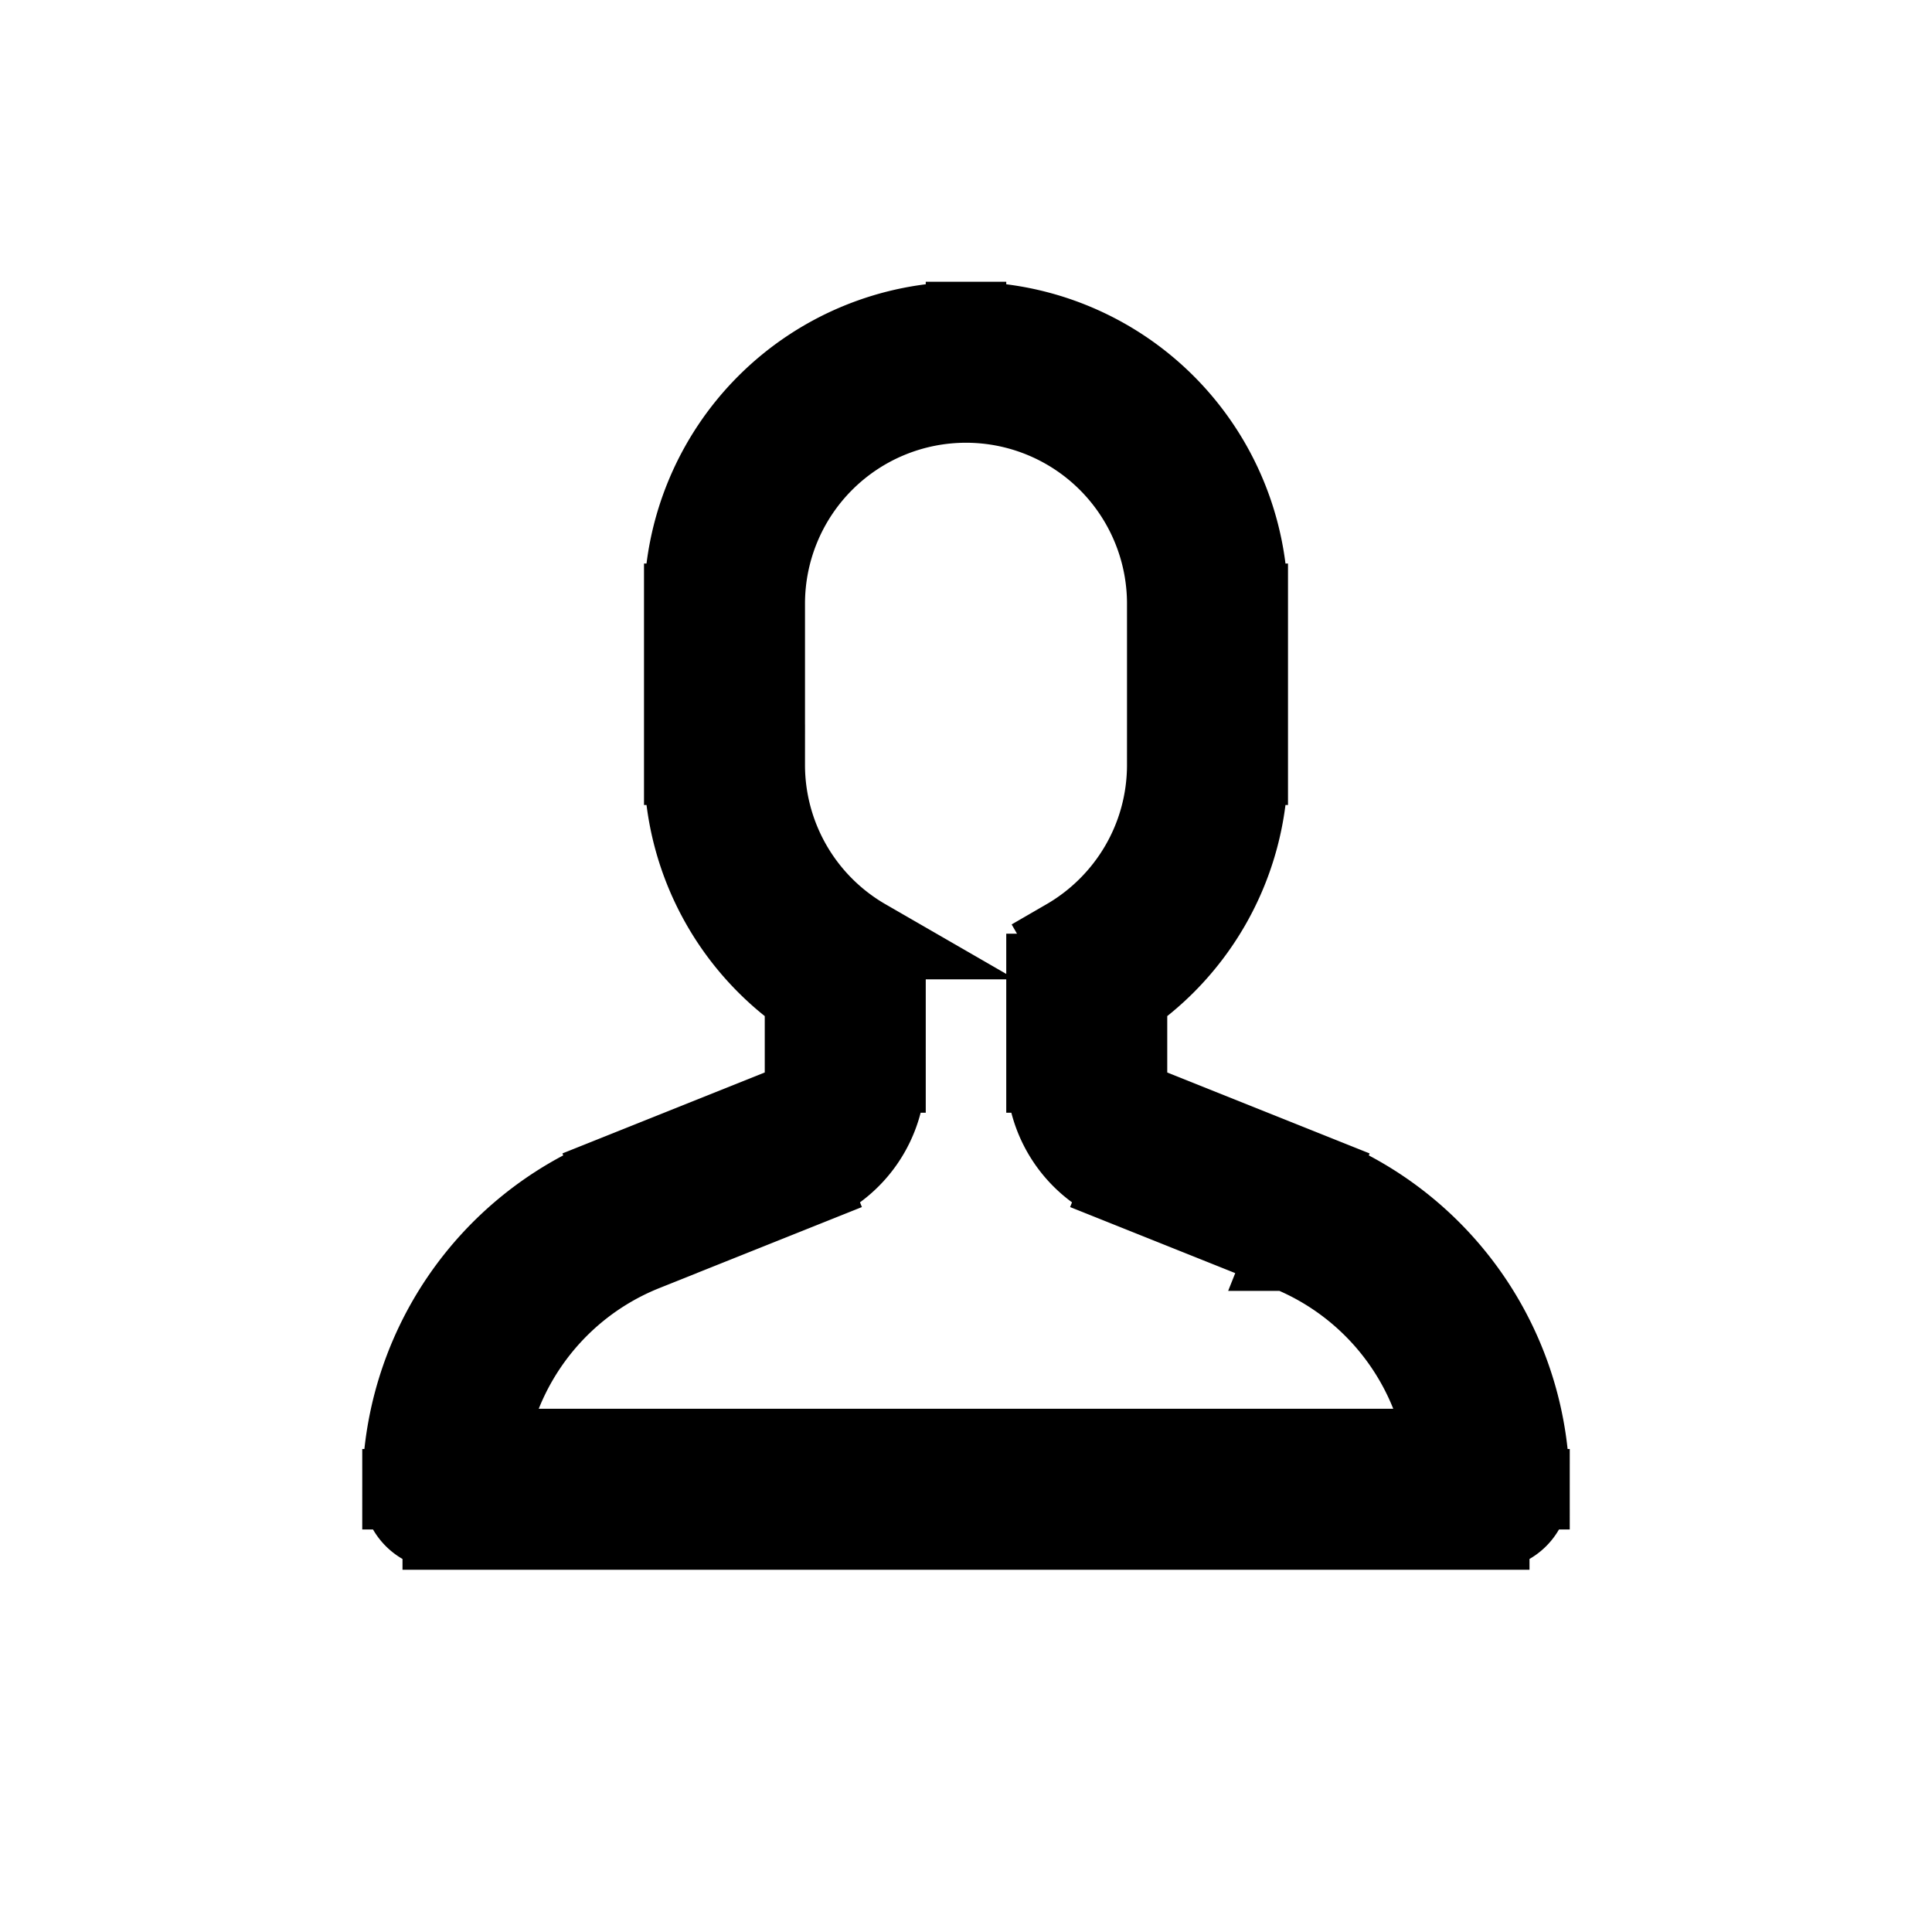 <svg xmlns="http://www.w3.org/2000/svg" fill="none" viewBox="0 0 24 24" stroke="currentColor">
  <path fill="#000" d="M13.5 12.099l-.25-.433a.5.5 0 00-.25.433h.5zm.629 2.152l-.186.465.186-.465zm2.05.82l.186-.464-.186.465zM18.5 18.5v.5a.5.5 0 00.5-.5h-.5zm-13 0H5a.5.5 0 00.5.5v-.5zm2.321-3.428l-.185-.465.185.465zm2.05-.82l-.185-.465.185.464zm.629-2.153h.5a.5.5 0 00-.25-.433l-.25.433zM8.5 7.5v2h1v-2h-1zM12 4a3.5 3.5 0 00-3.5 3.5h1A2.5 2.5 0 0112 5V4zm3.5 3.5A3.5 3.5 0 0012 4v1a2.5 2.5 0 012.5 2.5h1zm0 2v-2h-1v2h1zm-1.75 3.031A3.5 3.5 0 0015.5 9.5h-1c0 .925-.502 1.733-1.25 2.166l.5.865zM14 12.5v-.401h-1v.401h1zm0 .823V12.5h-1v.823h1zm.314.464a.5.5 0 01-.314-.464h-1a1.5 1.5 0 00.943 1.393l.371-.929zm2.05.82l-2.05-.82-.371.929 2.05.82.371-.929zM19 18.5a4.192 4.192 0 00-2.636-3.893l-.37.929A3.192 3.192 0 0118 18.5h1zM5.5 19h13v-1h-13v1zm2.136-4.393A4.193 4.193 0 005 18.5h1c0-1.305.795-2.48 2.007-2.964l-.371-.929zm2.05-.82l-2.05.82.37.929 2.051-.82-.371-.929zm.314-.464a.5.5 0 01-.314.464l.371.929A1.5 1.5 0 0011 13.323h-1zm0-.823v.823h1V12.5h-1zm0-.401v.401h1v-.401h-1zM8.5 9.5a3.5 3.5 0 001.75 3.031l.5-.865A2.499 2.499 0 019.5 9.5h-1z"/>
</svg>
